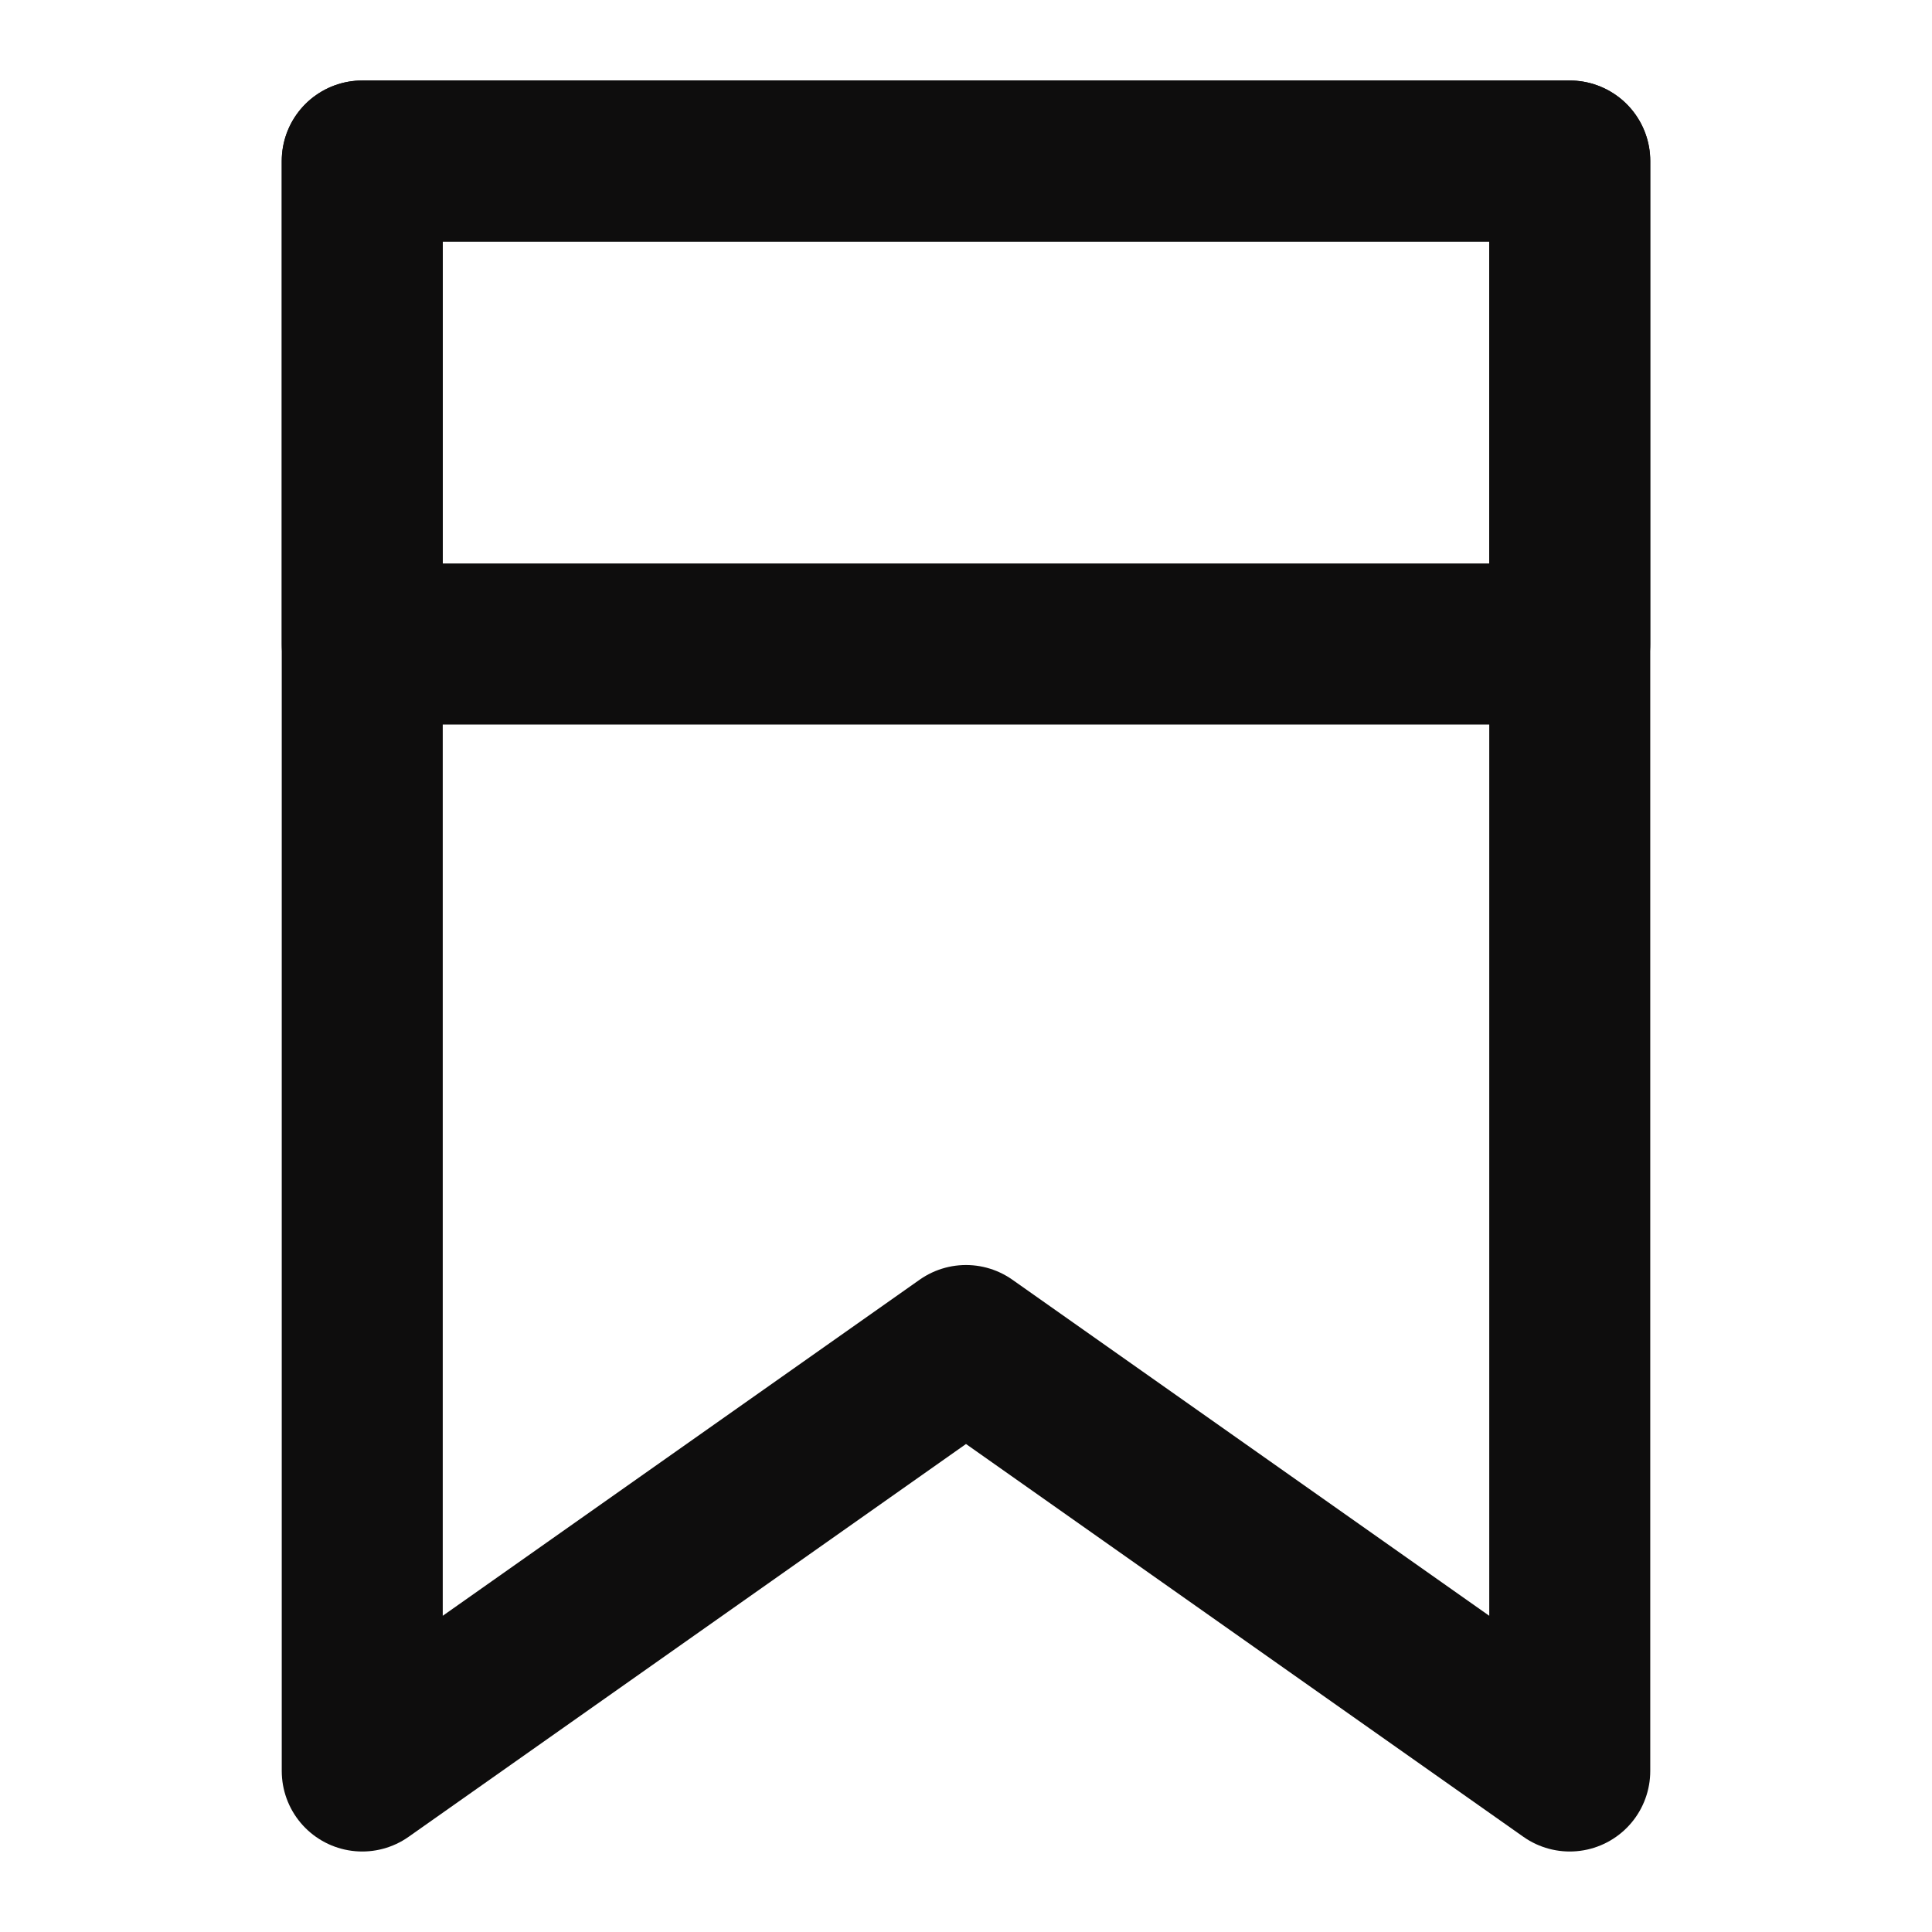 <?xml version="1.0" encoding="UTF-8"?><svg width="19" height="19" viewBox="0 0 48 48" fill="none" xmlns="http://www.w3.org/2000/svg"><path d="M9 4H39V44L24 33.429L9 44V4Z" stroke="#0e0d0d" stroke-width="4" stroke-linecap="round" stroke-linejoin="round"/><rect x="9" y="4" width="30" height="12" fill="none" stroke="#0e0d0d" stroke-width="4" stroke-linecap="round" stroke-linejoin="round"/></svg>